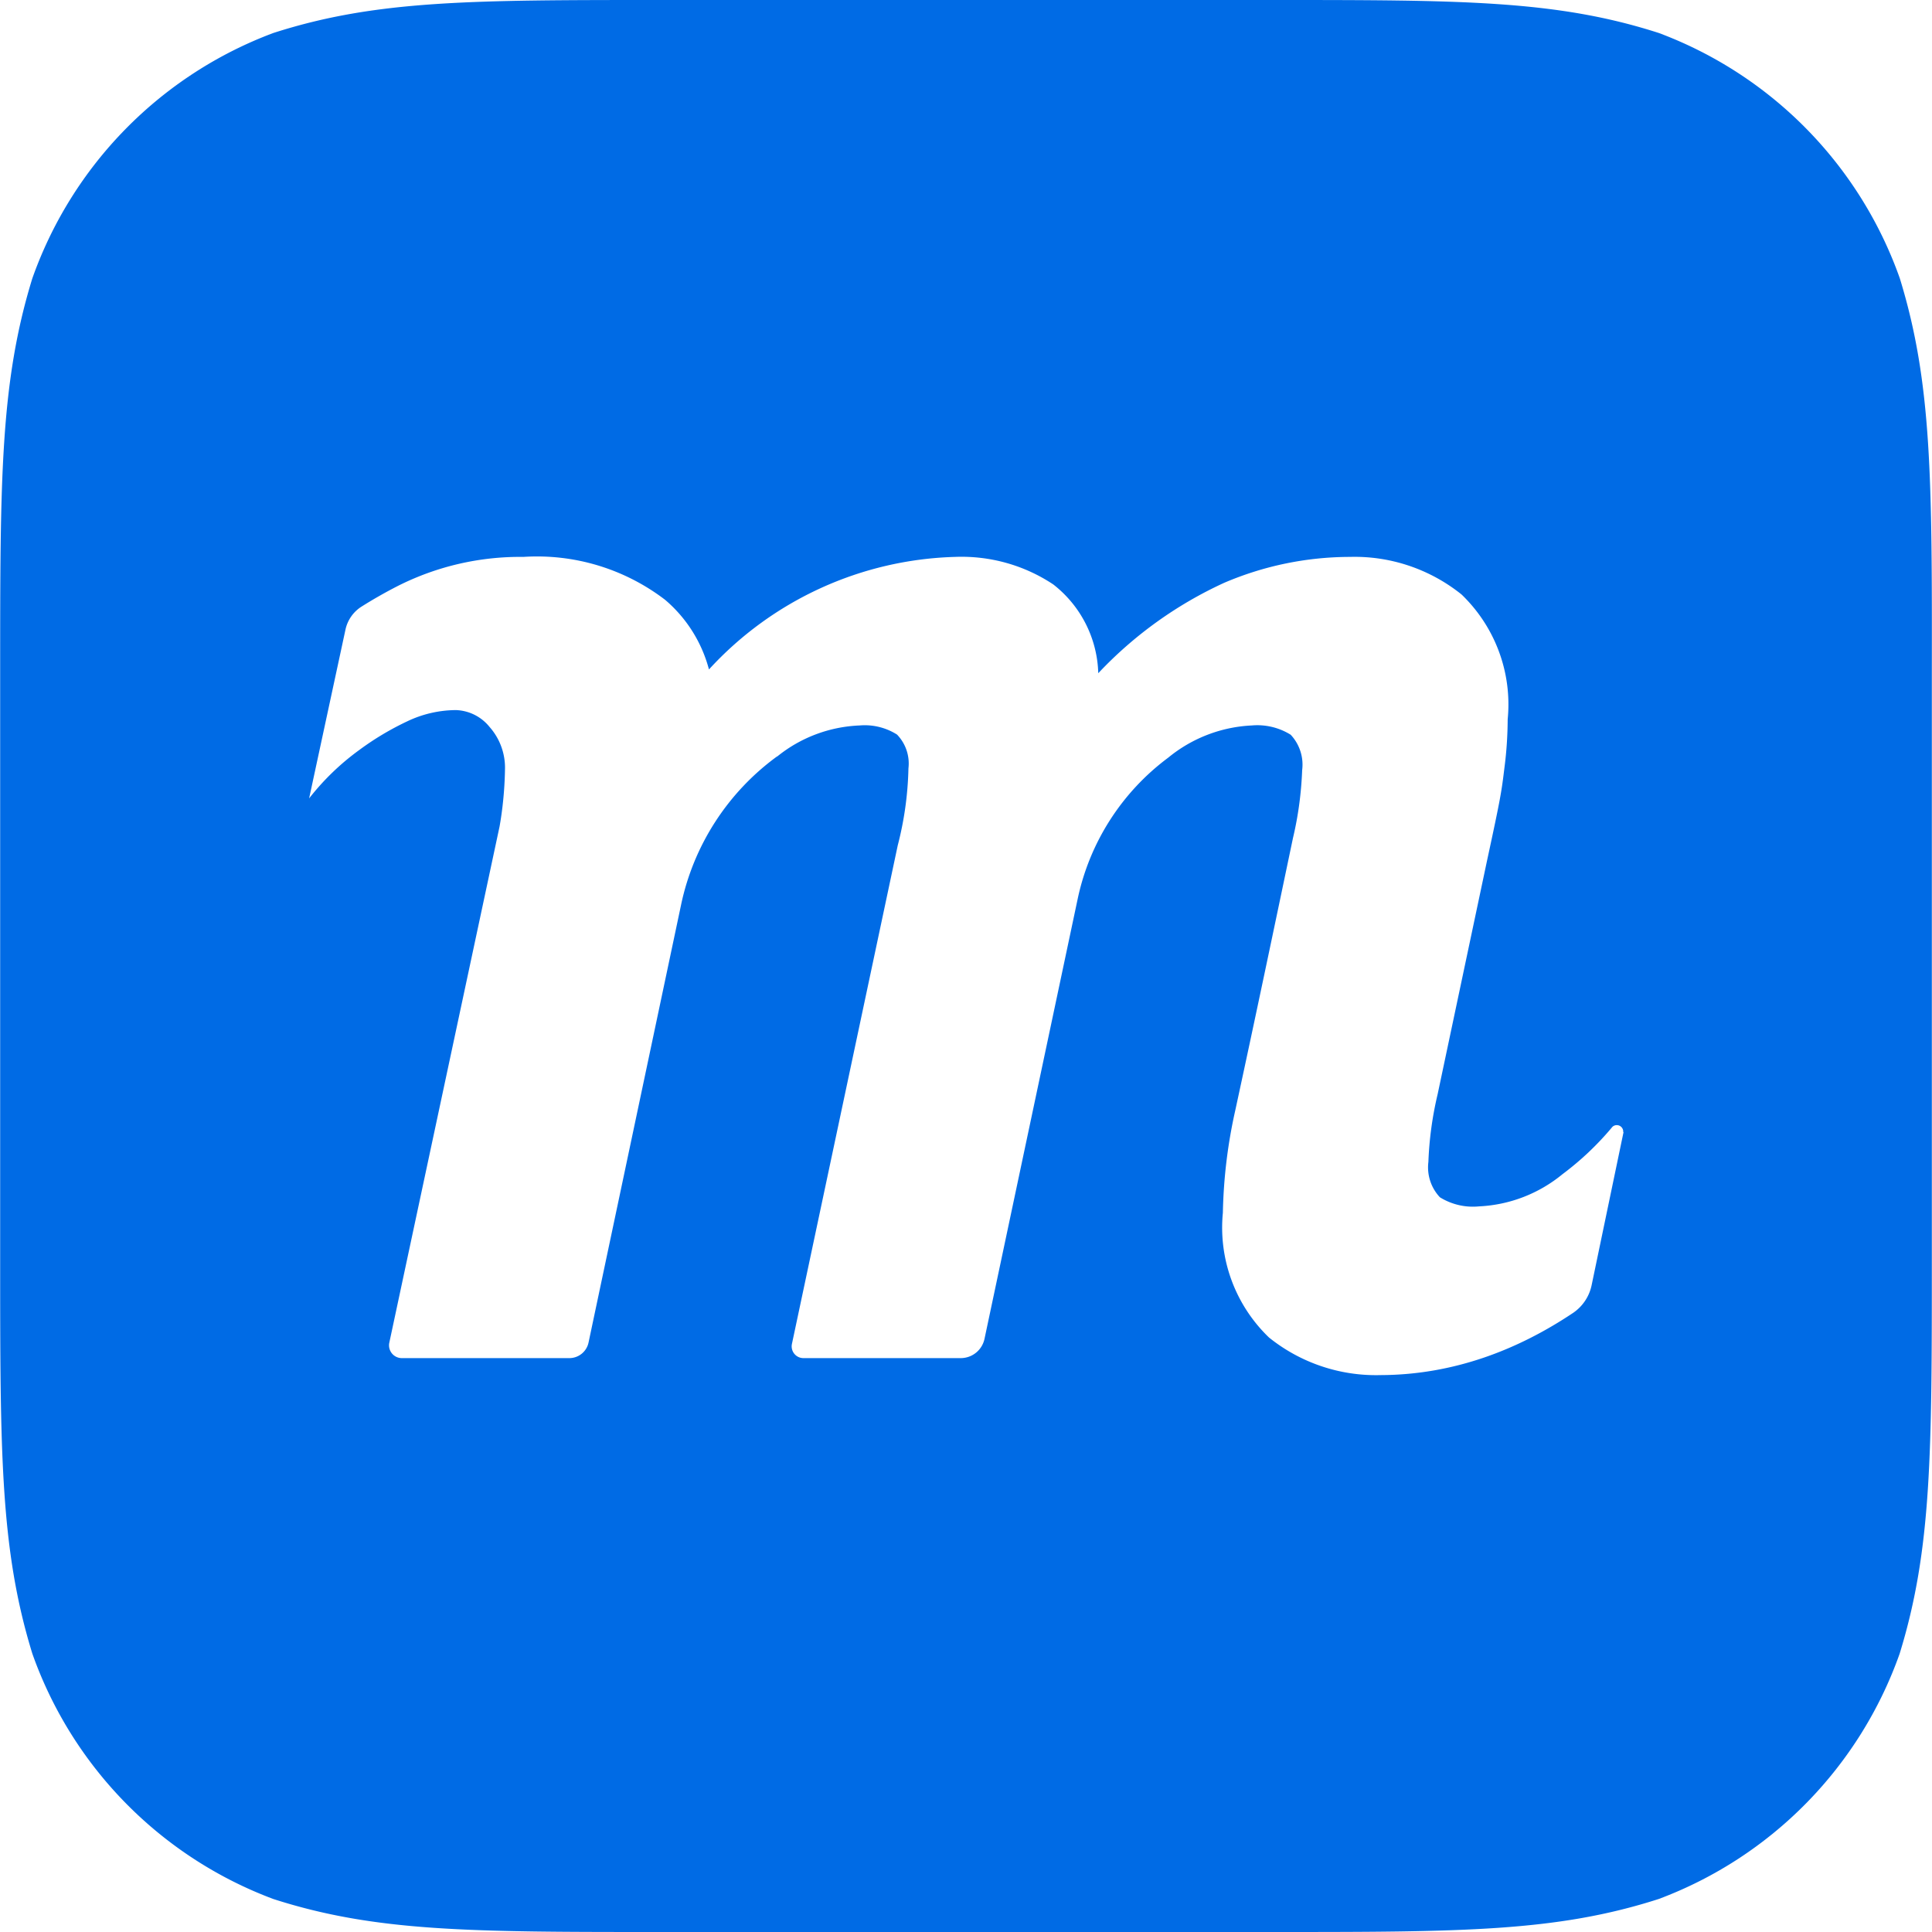 <svg fill="#006BE5" role="img" viewBox="0 0 24 24" xmlns="http://www.w3.org/2000/svg"><title>Moqups</title><path d="M8.219 0c-2.367 0-3.55 0-4.824 0.41A5.053 5.053 0 0 0 0.402 3.457c-0.4 1.297-0.4 2.501-0.4 4.91v7.266c0 2.409 0 3.613 0.4 4.91a5.053 5.053 0 0 0 2.993 3.047c1.273 0.41 2.457 0.41 4.824 0.41h7.562c2.367 0 3.55 0 4.824-0.41a5.053 5.053 0 0 0 2.993-3.047c0.4-1.297 0.4-2.501 0.4-4.91V8.367c0.003-2.409 0.002-3.613-0.398-4.91A5.053 5.053 0 0 0 20.607 0.41C19.334 0 18.151 0 15.785 0ZM6.502 6.918a2.618 2.618 0 0 1 1.76 0.533c0.266 0.226 0.456 0.528 0.545 0.865a4.309 4.309 0 0 1 3.056-1.398c0.433-0.017 0.86 0.102 1.221 0.342 0.342 0.266 0.547 0.67 0.559 1.103a5.014 5.014 0 0 1 1.564-1.123 3.984 3.984 0 0 1 1.563-0.322c0.502-0.014 0.994 0.152 1.386 0.467 0.418 0.402 0.63 0.973 0.573 1.55-0.001 0.201-0.014 0.401-0.04 0.6-0.037 0.302-0.044 0.359-0.216 1.154l-0.614 2.903a4.317 4.317 0 0 0-0.115 0.842c-0.02 0.16 0.032 0.321 0.143 0.439 0.145 0.09 0.316 0.13 0.486 0.113a1.76 1.76 0 0 0 1.037-0.4c0.229-0.171 0.437-0.368 0.62-0.588a0.08 0.08 0 0 1 0.134 0.066h0.004l-0.395 1.895a0.552 0.552 0 0 1-0.228 0.348c-0.676 0.453-1.477 0.772-2.395 0.775a2.12 2.12 0 0 1-1.386-0.467 1.893 1.893 0 0 1-0.573-1.55 6.34 6.34 0 0 1 0.155-1.276c0.244-1.126 0.48-2.253 0.716-3.38 0.066-0.277 0.103-0.559 0.114-0.843a0.542 0.542 0 0 0-0.143-0.439 0.785 0.785 0 0 0-0.484-0.115c-0.38 0.018-0.744 0.159-1.037 0.4a2.946 2.946 0 0 0-1.125 1.756l-1.157 5.463a0.302 0.302 0 0 1-0.294 0.24H9.98a0.146 0.146 0 0 1-0.142-0.178l1.314-6.191a4.16 4.16 0 0 0 0.133-0.957 0.517 0.517 0 0 0-0.142-0.42 0.75 0.75 0 0 0-0.465-0.113c-0.372 0.015-0.73 0.149-1.02 0.383l-0.01 0.005a3.063 3.063 0 0 0-1.187 1.838l-1.15 5.44a0.244 0.244 0 0 1-0.239 0.193h-2.08a0.159 0.159 0 0 1-0.156-0.191l1.37-6.414c0.056-0.315 0.065-0.586 0.067-0.702a0.764 0.764 0 0 0-0.191-0.533 0.56 0.56 0 0 0-0.418-0.21 1.42 1.42 0 0 0-0.61 0.142 3.529 3.529 0 0 0-0.59 0.353 3.1 3.1 0 0 0-0.624 0.602l0.451-2.094a0.45 0.45 0 0 1 0.201-0.289c0.146-0.092 0.296-0.177 0.45-0.256a3.37 3.37 0 0 1 1.56-0.361Z"/></svg>